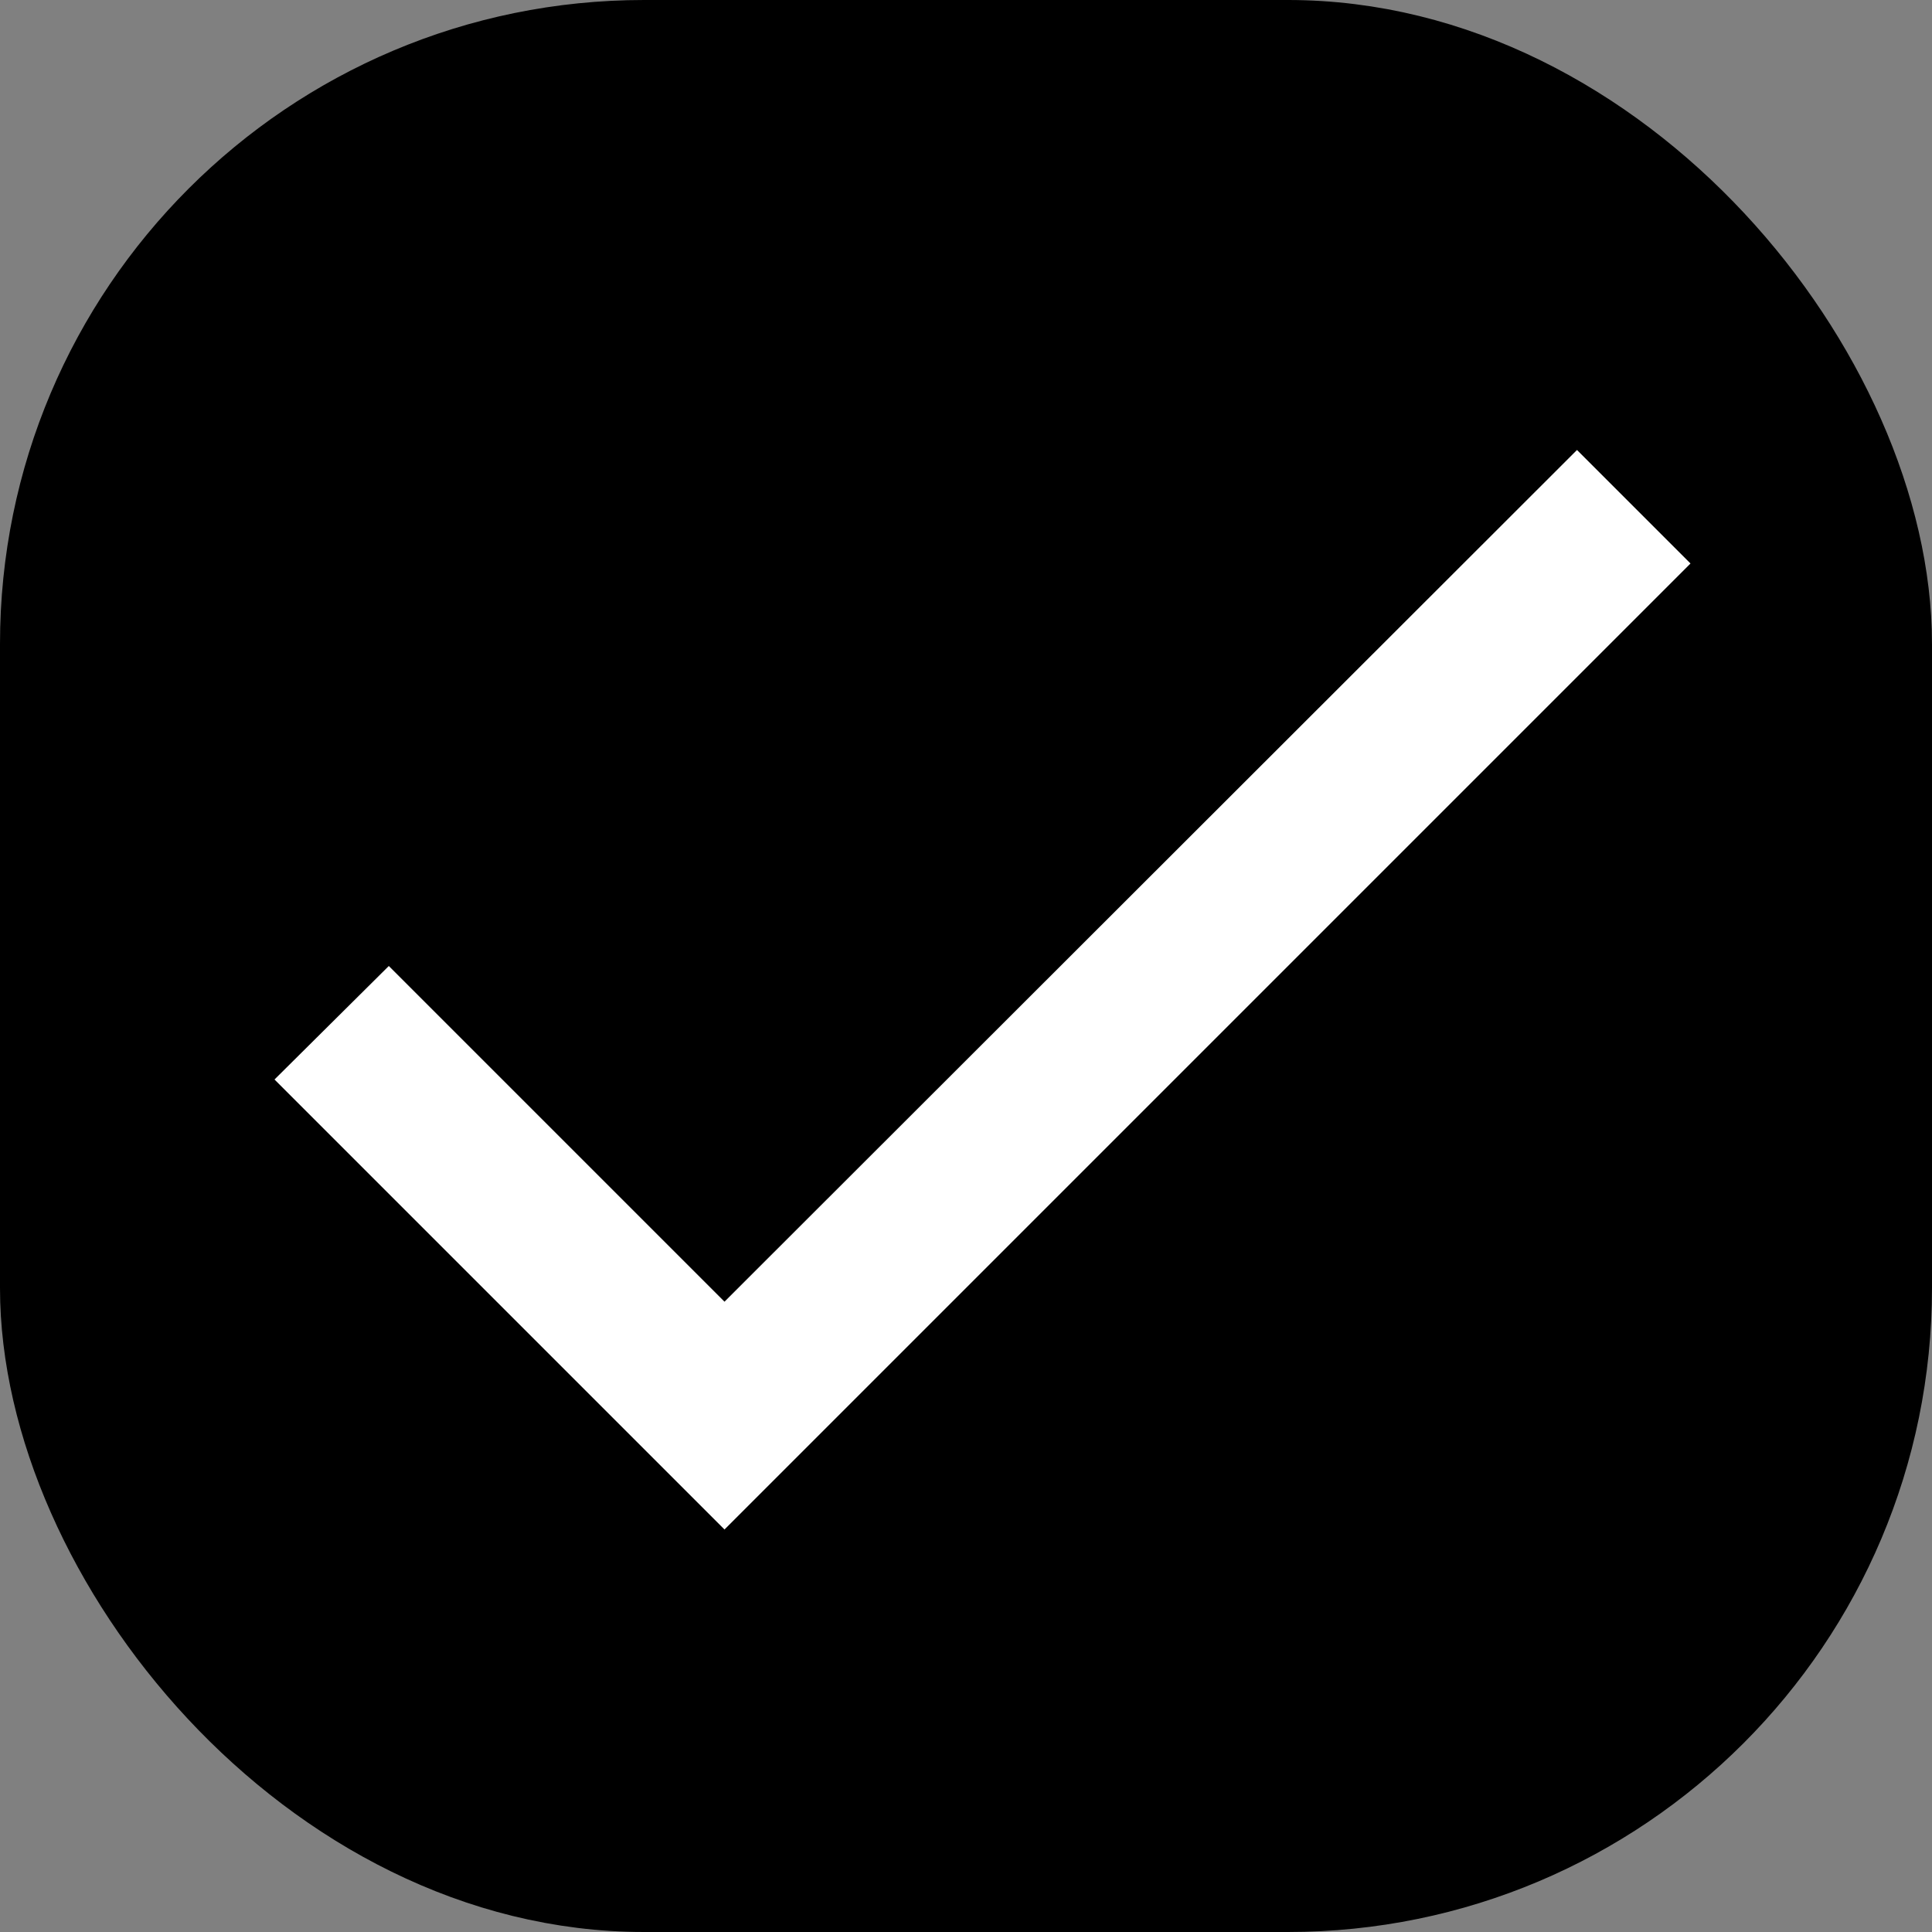 <svg width="24" height="24" viewBox="0 0 24 24" fill="none" xmlns="http://www.w3.org/2000/svg">
<rect x="0" y="0" width="24" height="24" fill="#808080" stroke="none"/>
<rect x="0.5" y="0.5" width="23" height="23" rx="7.5" fill="black" stroke="black"/>
<g clip-path="url(#clip0_876_282)">
<path d="M9 16.17L4.83 12L3.41 13.41L9 19L21 7L19.59 5.59L9 16.17Z" fill="white"/>
</g>
<defs>
<clipPath id="clip0_876_282">
<rect width="24" height="24" fill="white"/>
</clipPath>
</defs>
</svg>
